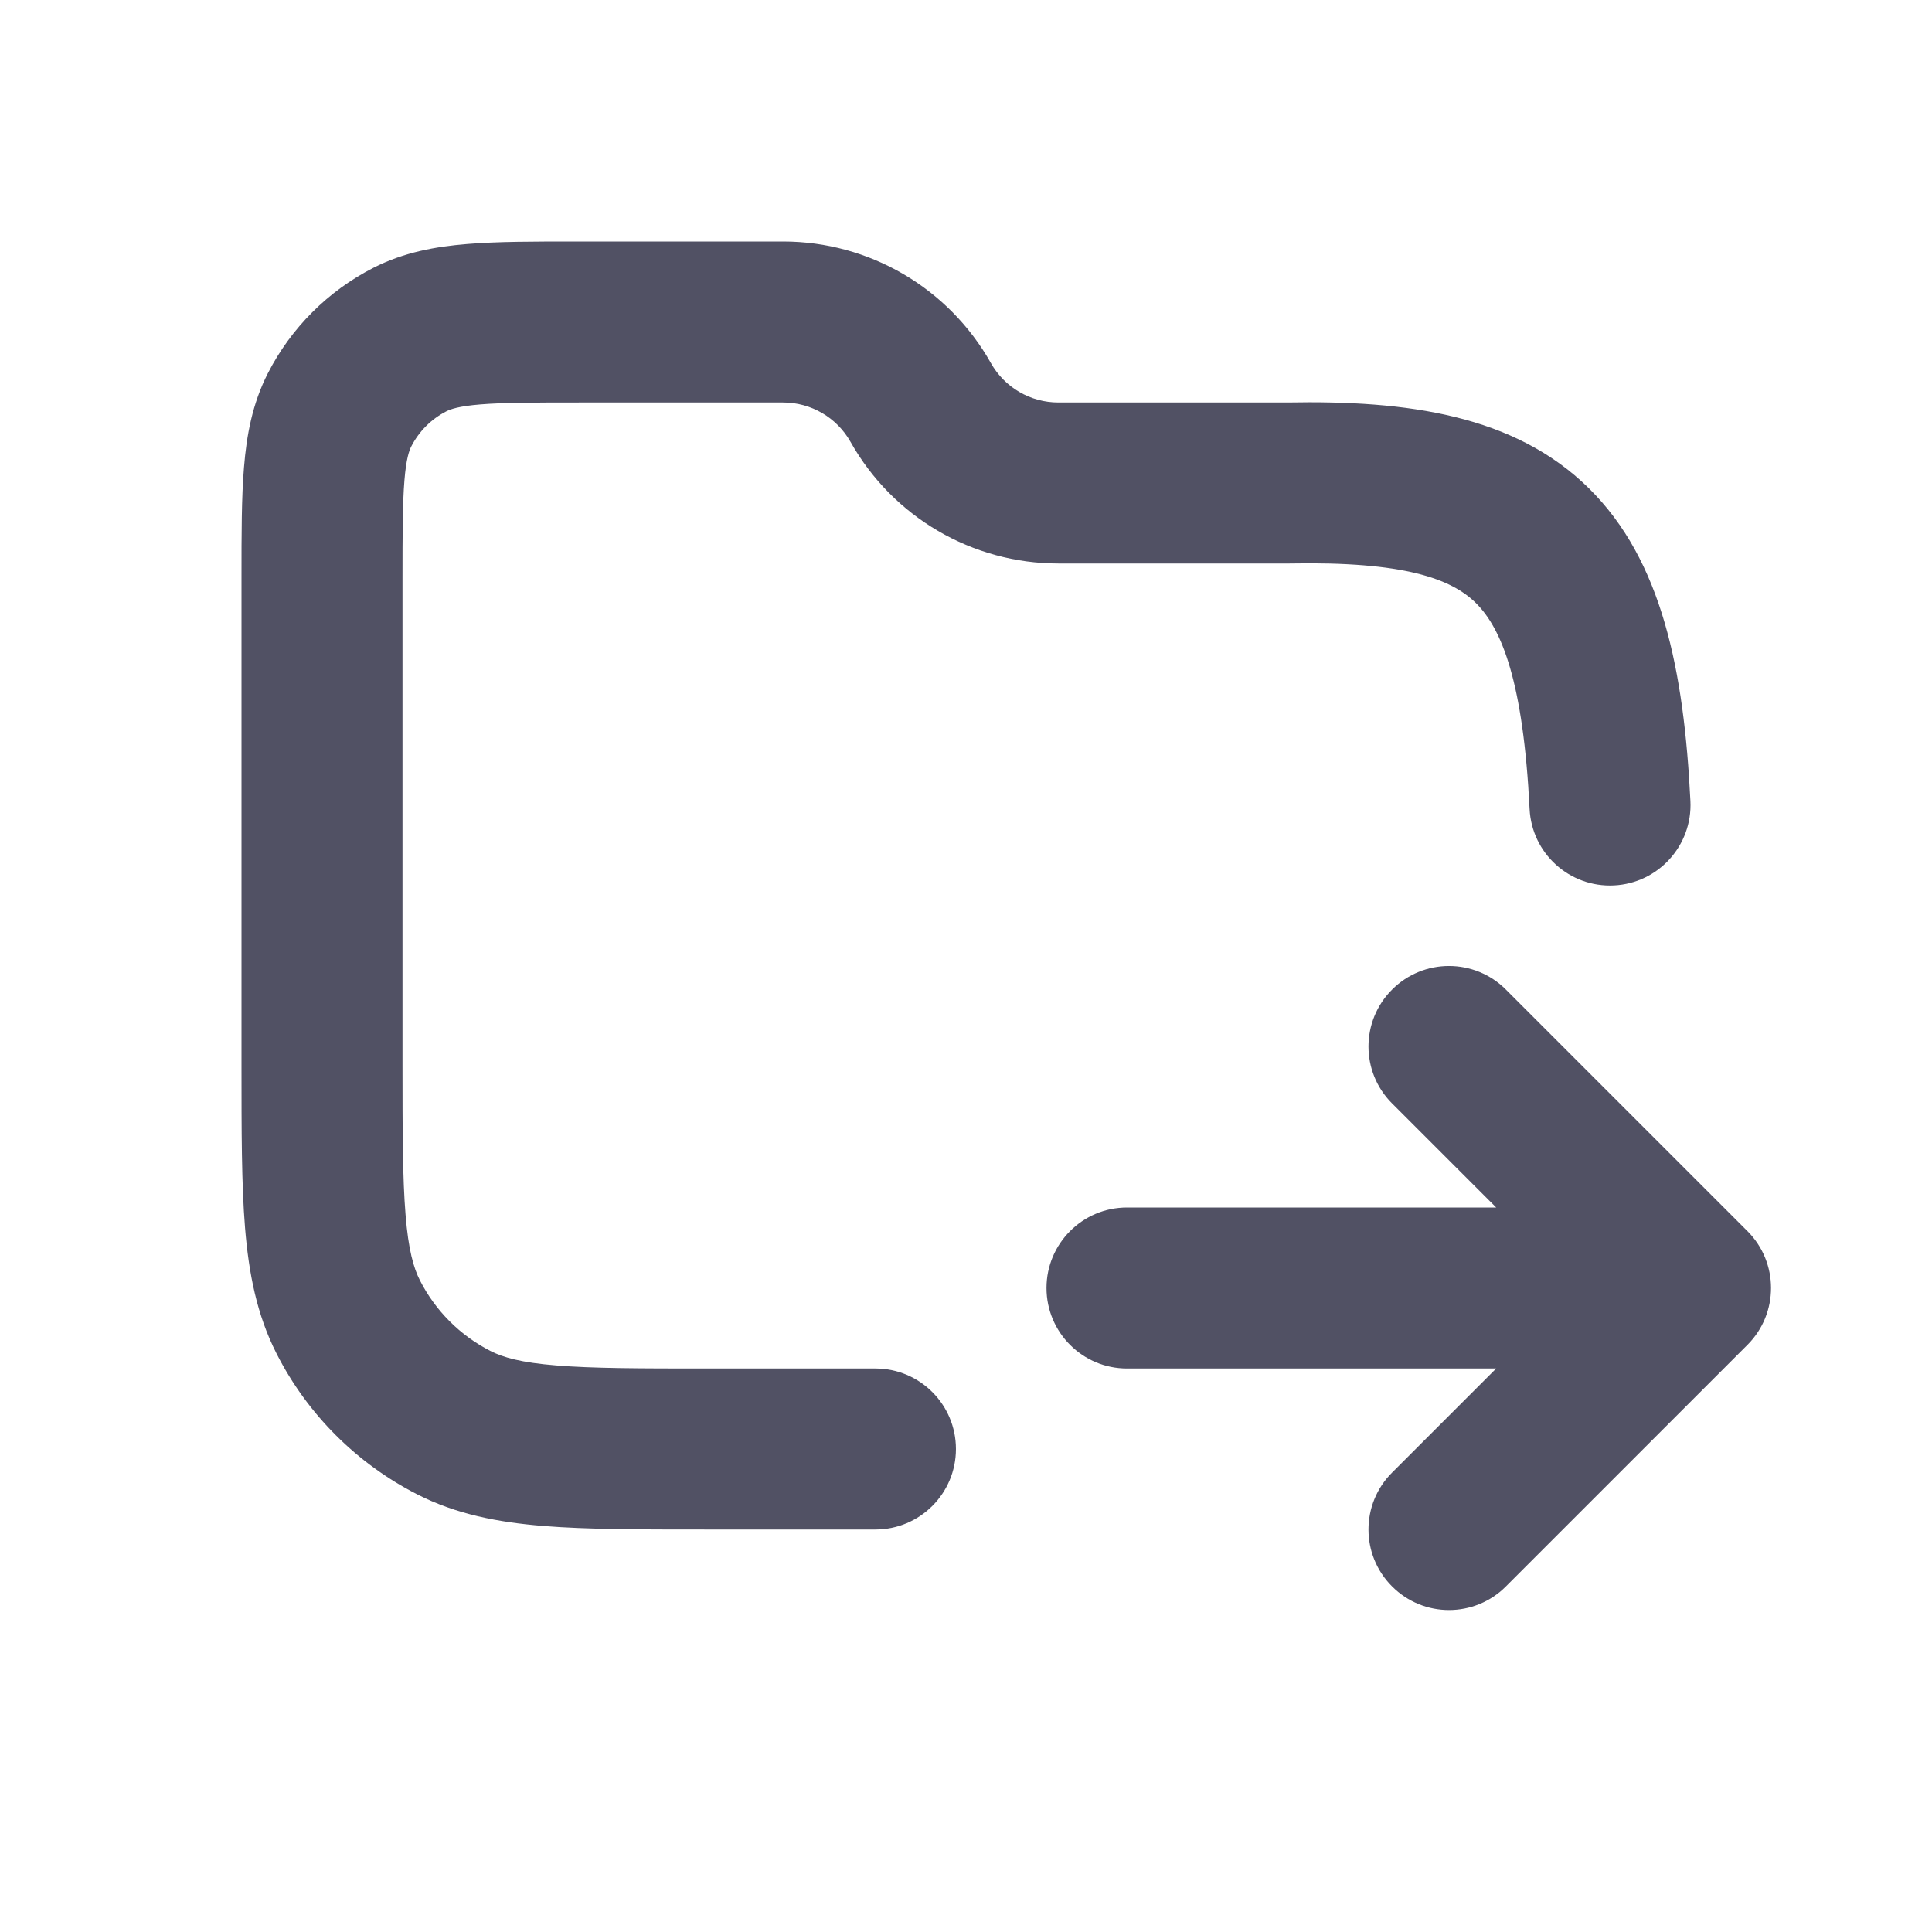 <svg width="24" height="24" viewBox="0 0 24 24" fill="none" xmlns="http://www.w3.org/2000/svg">
<path d="M17.293 12.293C17.683 11.902 18.317 11.902 18.707 12.293L21.707 15.293C22.098 15.683 22.098 16.317 21.707 16.707L18.707 19.707C18.317 20.098 17.683 20.098 17.293 19.707C16.902 19.317 16.902 18.683 17.293 18.293L18.586 17H14C13.448 17 13 16.552 13 16C13 15.448 13.448 15 14 15H18.586L17.293 13.707C16.902 13.317 16.902 12.683 17.293 12.293Z" fill="#515164"/>
<path d="M7.161 3L9.728 3C10.798 3 11.784 3.577 12.309 4.51C12.479 4.813 12.8 5 13.147 5H15.99C17.48 4.972 18.812 5.154 19.737 6.065C20.646 6.961 20.919 8.329 20.999 9.951C21.026 10.502 20.601 10.972 20.049 10.999C19.497 11.026 19.028 10.601 19.001 10.049C18.923 8.469 18.655 7.808 18.333 7.49C18.029 7.19 17.443 6.972 16.02 7L16 7H13.147C12.077 7 11.091 6.423 10.566 5.49C10.396 5.187 10.075 5 9.728 5H7.2C6.623 5 6.251 5.001 5.968 5.024C5.696 5.046 5.595 5.084 5.546 5.109C5.358 5.205 5.205 5.358 5.109 5.546C5.084 5.595 5.046 5.696 5.024 5.968C5.001 6.251 5 6.623 5 7.2V13.2C5 14.057 5.001 14.639 5.038 15.089C5.073 15.527 5.138 15.752 5.218 15.908C5.41 16.284 5.716 16.59 6.092 16.782C6.248 16.862 6.473 16.927 6.911 16.962C7.361 16.999 7.943 17 8.8 17H10.875C11.427 17 11.875 17.448 11.875 18C11.875 18.552 11.427 19 10.875 19H8.759C7.954 19 7.289 19 6.748 18.956C6.186 18.91 5.669 18.811 5.184 18.564C4.431 18.18 3.819 17.569 3.436 16.816C3.189 16.331 3.09 15.814 3.044 15.252C3 14.711 3 14.046 3 13.241L3 7.161C3 6.634 3 6.18 3.031 5.805C3.063 5.41 3.134 5.016 3.327 4.638C3.615 4.074 4.074 3.615 4.638 3.327C5.016 3.134 5.41 3.063 5.805 3.031C6.18 3 6.634 3 7.161 3Z" fill="#515164"/>
</svg>
